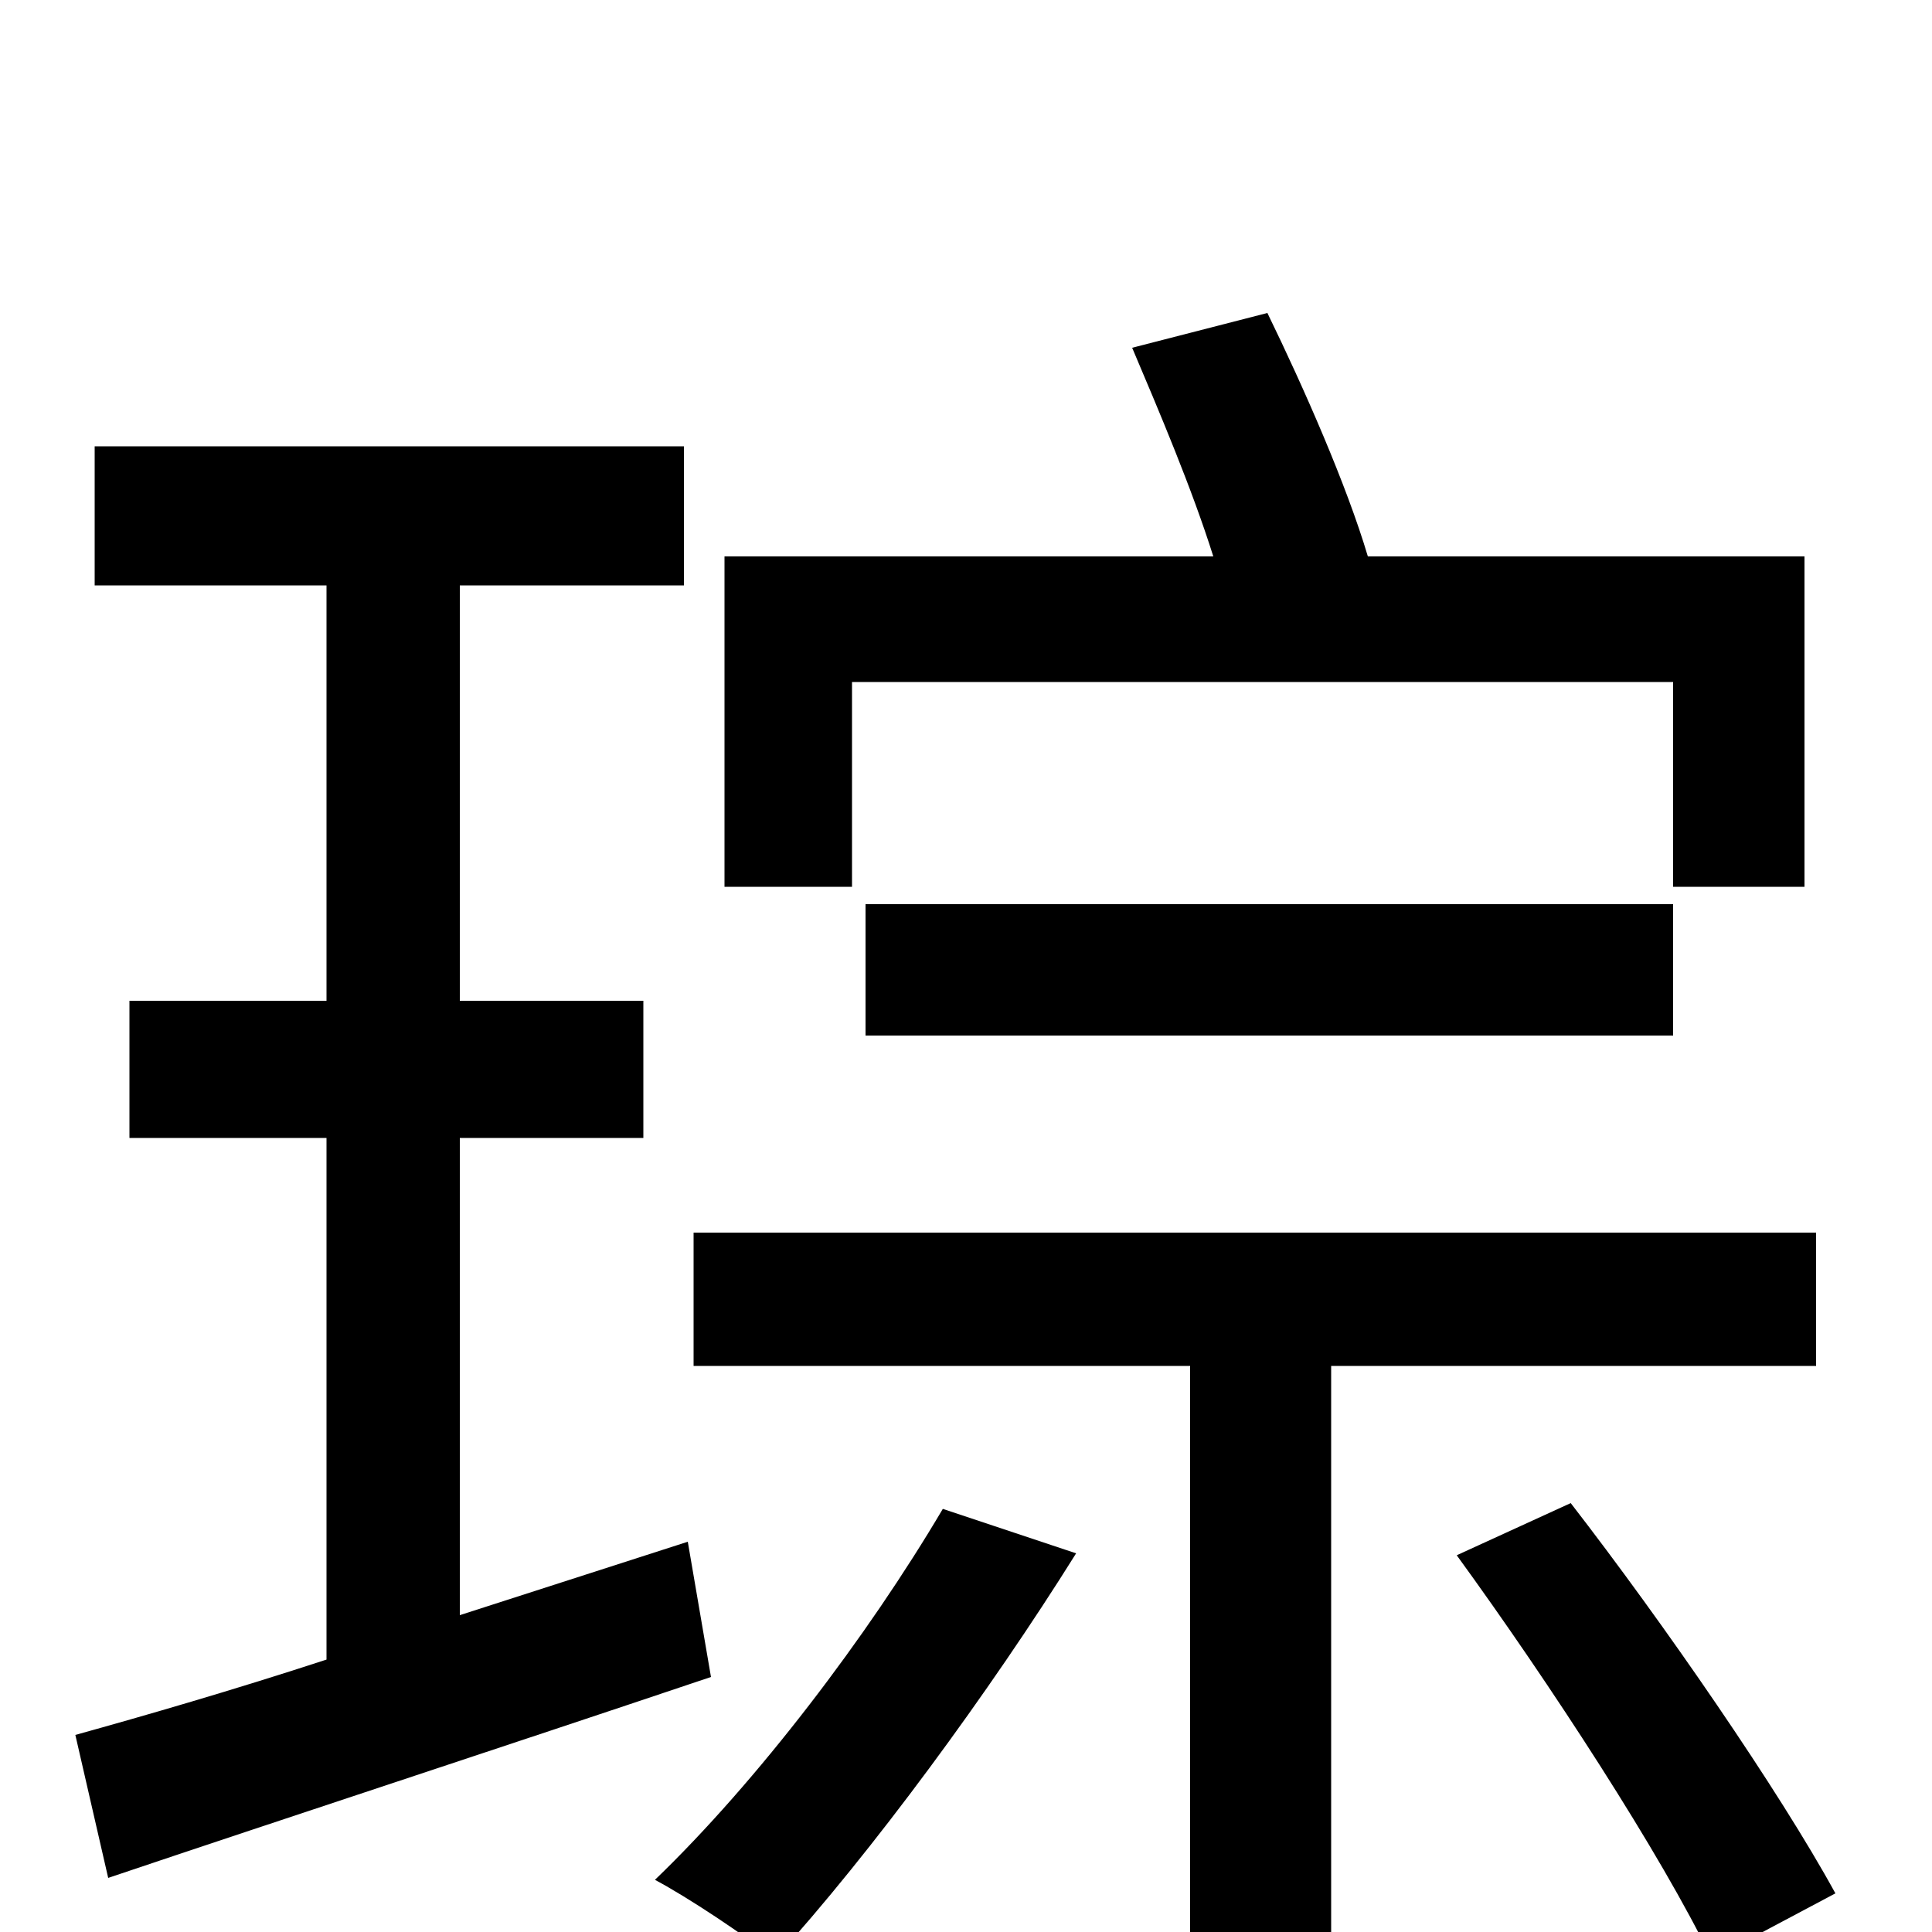 <svg xmlns="http://www.w3.org/2000/svg" viewBox="0 -1000 1000 1000">
	<path fill="#000000" d="M441 -647H866V-541H934V-712H708C697 -749 675 -799 656 -838L586 -820C600 -787 617 -747 628 -712H375V-541H441ZM866 -464V-532H448V-464ZM356 -202L238 -164V-411H333V-482H238V-697H354V-769H49V-697H169V-482H67V-411H169V-141C120 -125 75 -112 39 -102L56 -28C145 -58 261 -96 368 -132ZM488 -219C449 -153 392 -78 339 -27C356 -18 386 2 401 14C451 -41 512 -124 557 -196ZM940 -293V-362H359V-293H616V70H689V-293ZM754 -195C802 -129 860 -40 886 14L950 -20C921 -73 861 -160 813 -222Z"/>
</svg>